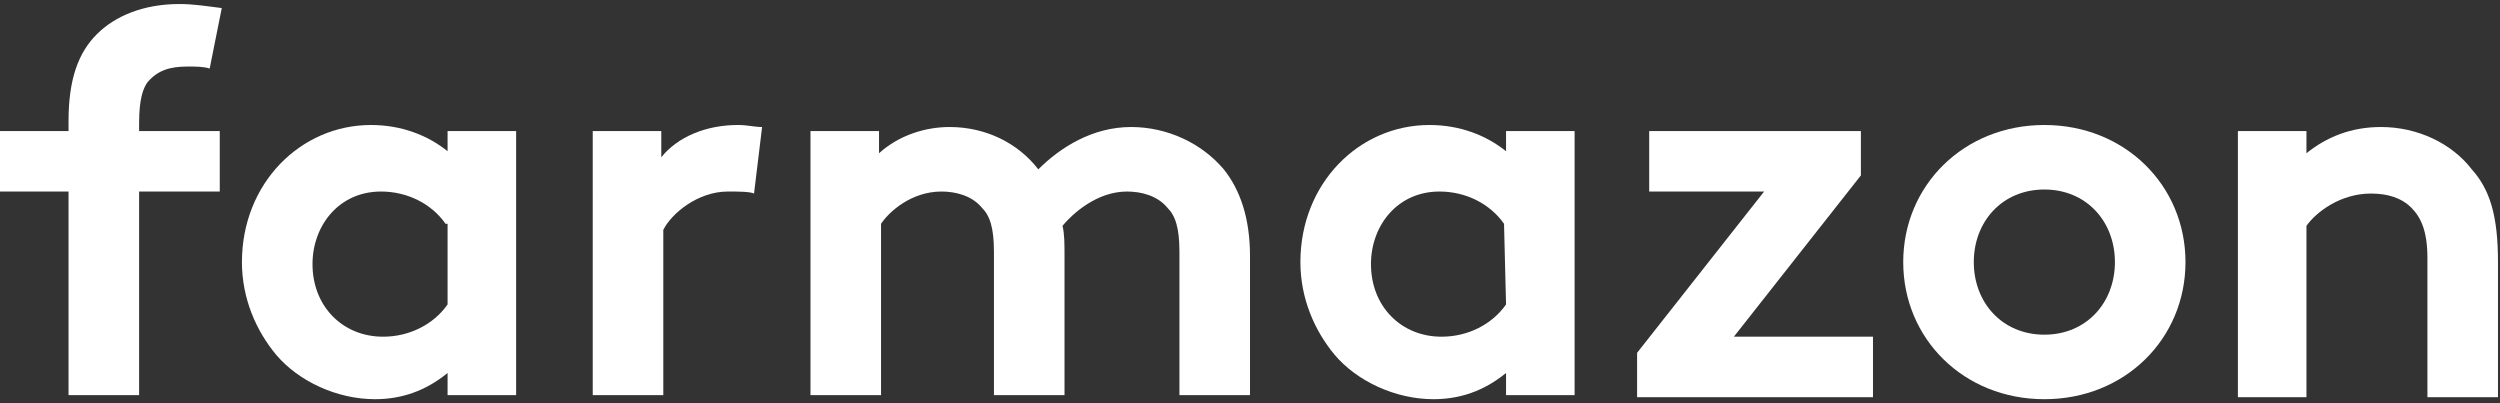 <?xml version="1.0" encoding="utf-8"?>
<!-- Generator: Adobe Illustrator 23.0.4, SVG Export Plug-In . SVG Version: 6.00 Build 0)  -->
<svg version="1.1" id="Layer_1" xmlns="http://www.w3.org/2000/svg" xmlns:xlink="http://www.w3.org/1999/xlink" x="0px" y="0px"
	 viewBox="0 0 124 20" style="enable-background:new 0 0 124 20;" xml:space="preserve">
<rect x="0" y="0" width="124" height="20" fill="#333333" stroke="none"/>
<style type="text/css">
	.st0{fill:#FFFFFF;}
</style>
<g>
	<path class="st0" d="M10.4,3.4c-0.3-0.1-0.7-0.1-1.1-0.1c-0.9,0-1.5,0.2-2,0.8c-0.2,0.3-0.4,0.8-0.4,2v0.4h4v3h-4v10.1H3.4V9.5H0
		v-3h3.4V6c0-2.1,0.5-3.4,1.4-4.3s2.3-1.5,4.1-1.5c0.7,0,1.3,0.1,2.1,0.2L10.4,3.4z"/>
	<path class="st0" d="M25.6,19.6h-3.4v-1.1c-1.1,0.9-2.3,1.3-3.6,1.3c-1.9,0-3.8-0.9-4.9-2.2c-1-1.2-1.7-2.8-1.7-4.6
		c0-3.9,2.9-6.8,6.4-6.8c1.5,0,2.8,0.5,3.8,1.3v-1h3.4V19.6z M22.1,11.1c-0.7-1-1.9-1.6-3.2-1.6c-2.1,0-3.4,1.7-3.4,3.6
		c0,2.1,1.5,3.6,3.5,3.6c1.3,0,2.5-0.6,3.2-1.6v-4H22.1z"/>
	<path class="st0" d="M37.4,9.6c-0.2-0.1-0.8-0.1-1.3-0.1c-1.5,0-2.8,1.1-3.2,1.9v8.2h-3.5V6.5h3.4v1.3c0.8-1,2.2-1.6,3.8-1.6
		c0.5,0,0.8,0.1,1.2,0.1L37.4,9.6z"/>
	<path class="st0" d="M40.2,19.6V6.5h3.4v1.1c1-0.9,2.3-1.3,3.5-1.3c1.8,0,3.4,0.8,4.4,2.1c1.1-1.1,2.7-2.1,4.6-2.1
		c1.8,0,3.5,0.8,4.6,2.1c0.8,1,1.3,2.4,1.3,4.3v6.9h-3.5v-7.1c0-1.2-0.2-1.8-0.6-2.2c-0.5-0.6-1.3-0.8-2-0.8c-1.5,0-2.7,1.1-3.2,1.7
		c0.1,0.4,0.1,0.9,0.1,1.5v6.9h-3.5v-7.1c0-1.2-0.2-1.8-0.6-2.2c-0.5-0.6-1.3-0.8-2-0.8c-1.5,0-2.6,1-3,1.6v8.5H40.2z"/>
	<path class="st0" d="M78.1,19.6h-3.4v-1.1c-1.1,0.9-2.3,1.3-3.6,1.3c-1.9,0-3.8-0.9-4.9-2.2c-1-1.2-1.7-2.8-1.7-4.6
		c0-3.9,2.9-6.8,6.4-6.8c1.5,0,2.8,0.5,3.8,1.3v-1h3.4C78.1,6.5,78.1,19.6,78.1,19.6z M74.6,11.1c-0.7-1-1.9-1.6-3.2-1.6
		c-2.1,0-3.4,1.7-3.4,3.6c0,2.1,1.5,3.6,3.5,3.6c1.3,0,2.5-0.6,3.2-1.6L74.6,11.1L74.6,11.1z"/>
	<path class="st0" d="M92.3,8.7l-6.3,8h6.9v3H81.2v-2.2l6.3-8h-5.7v-3h10.5V8.7z"/>
	<path class="st0" d="M101.4,6.2c4,0,7,3,7,6.8s-3,6.8-7,6.8s-7-3-7-6.8S97.4,6.2,101.4,6.2z M101.4,16.6c2.1,0,3.5-1.6,3.5-3.6
		s-1.4-3.6-3.5-3.6S97.9,11,97.9,13S99.3,16.6,101.4,16.6z"/>
	<path class="st0" d="M111,19.6V6.5h3.4v1.1c1-0.8,2.2-1.3,3.7-1.3c1.8,0,3.5,0.8,4.5,2.1c0.9,1,1.3,2.3,1.3,4.6v6.7h-3.5v-6.9
		c0-1.3-0.3-2-0.8-2.5s-1.2-0.7-2-0.7c-1.5,0-2.7,0.9-3.2,1.6v8.5H111V19.6z"/>
</g>
</svg>
